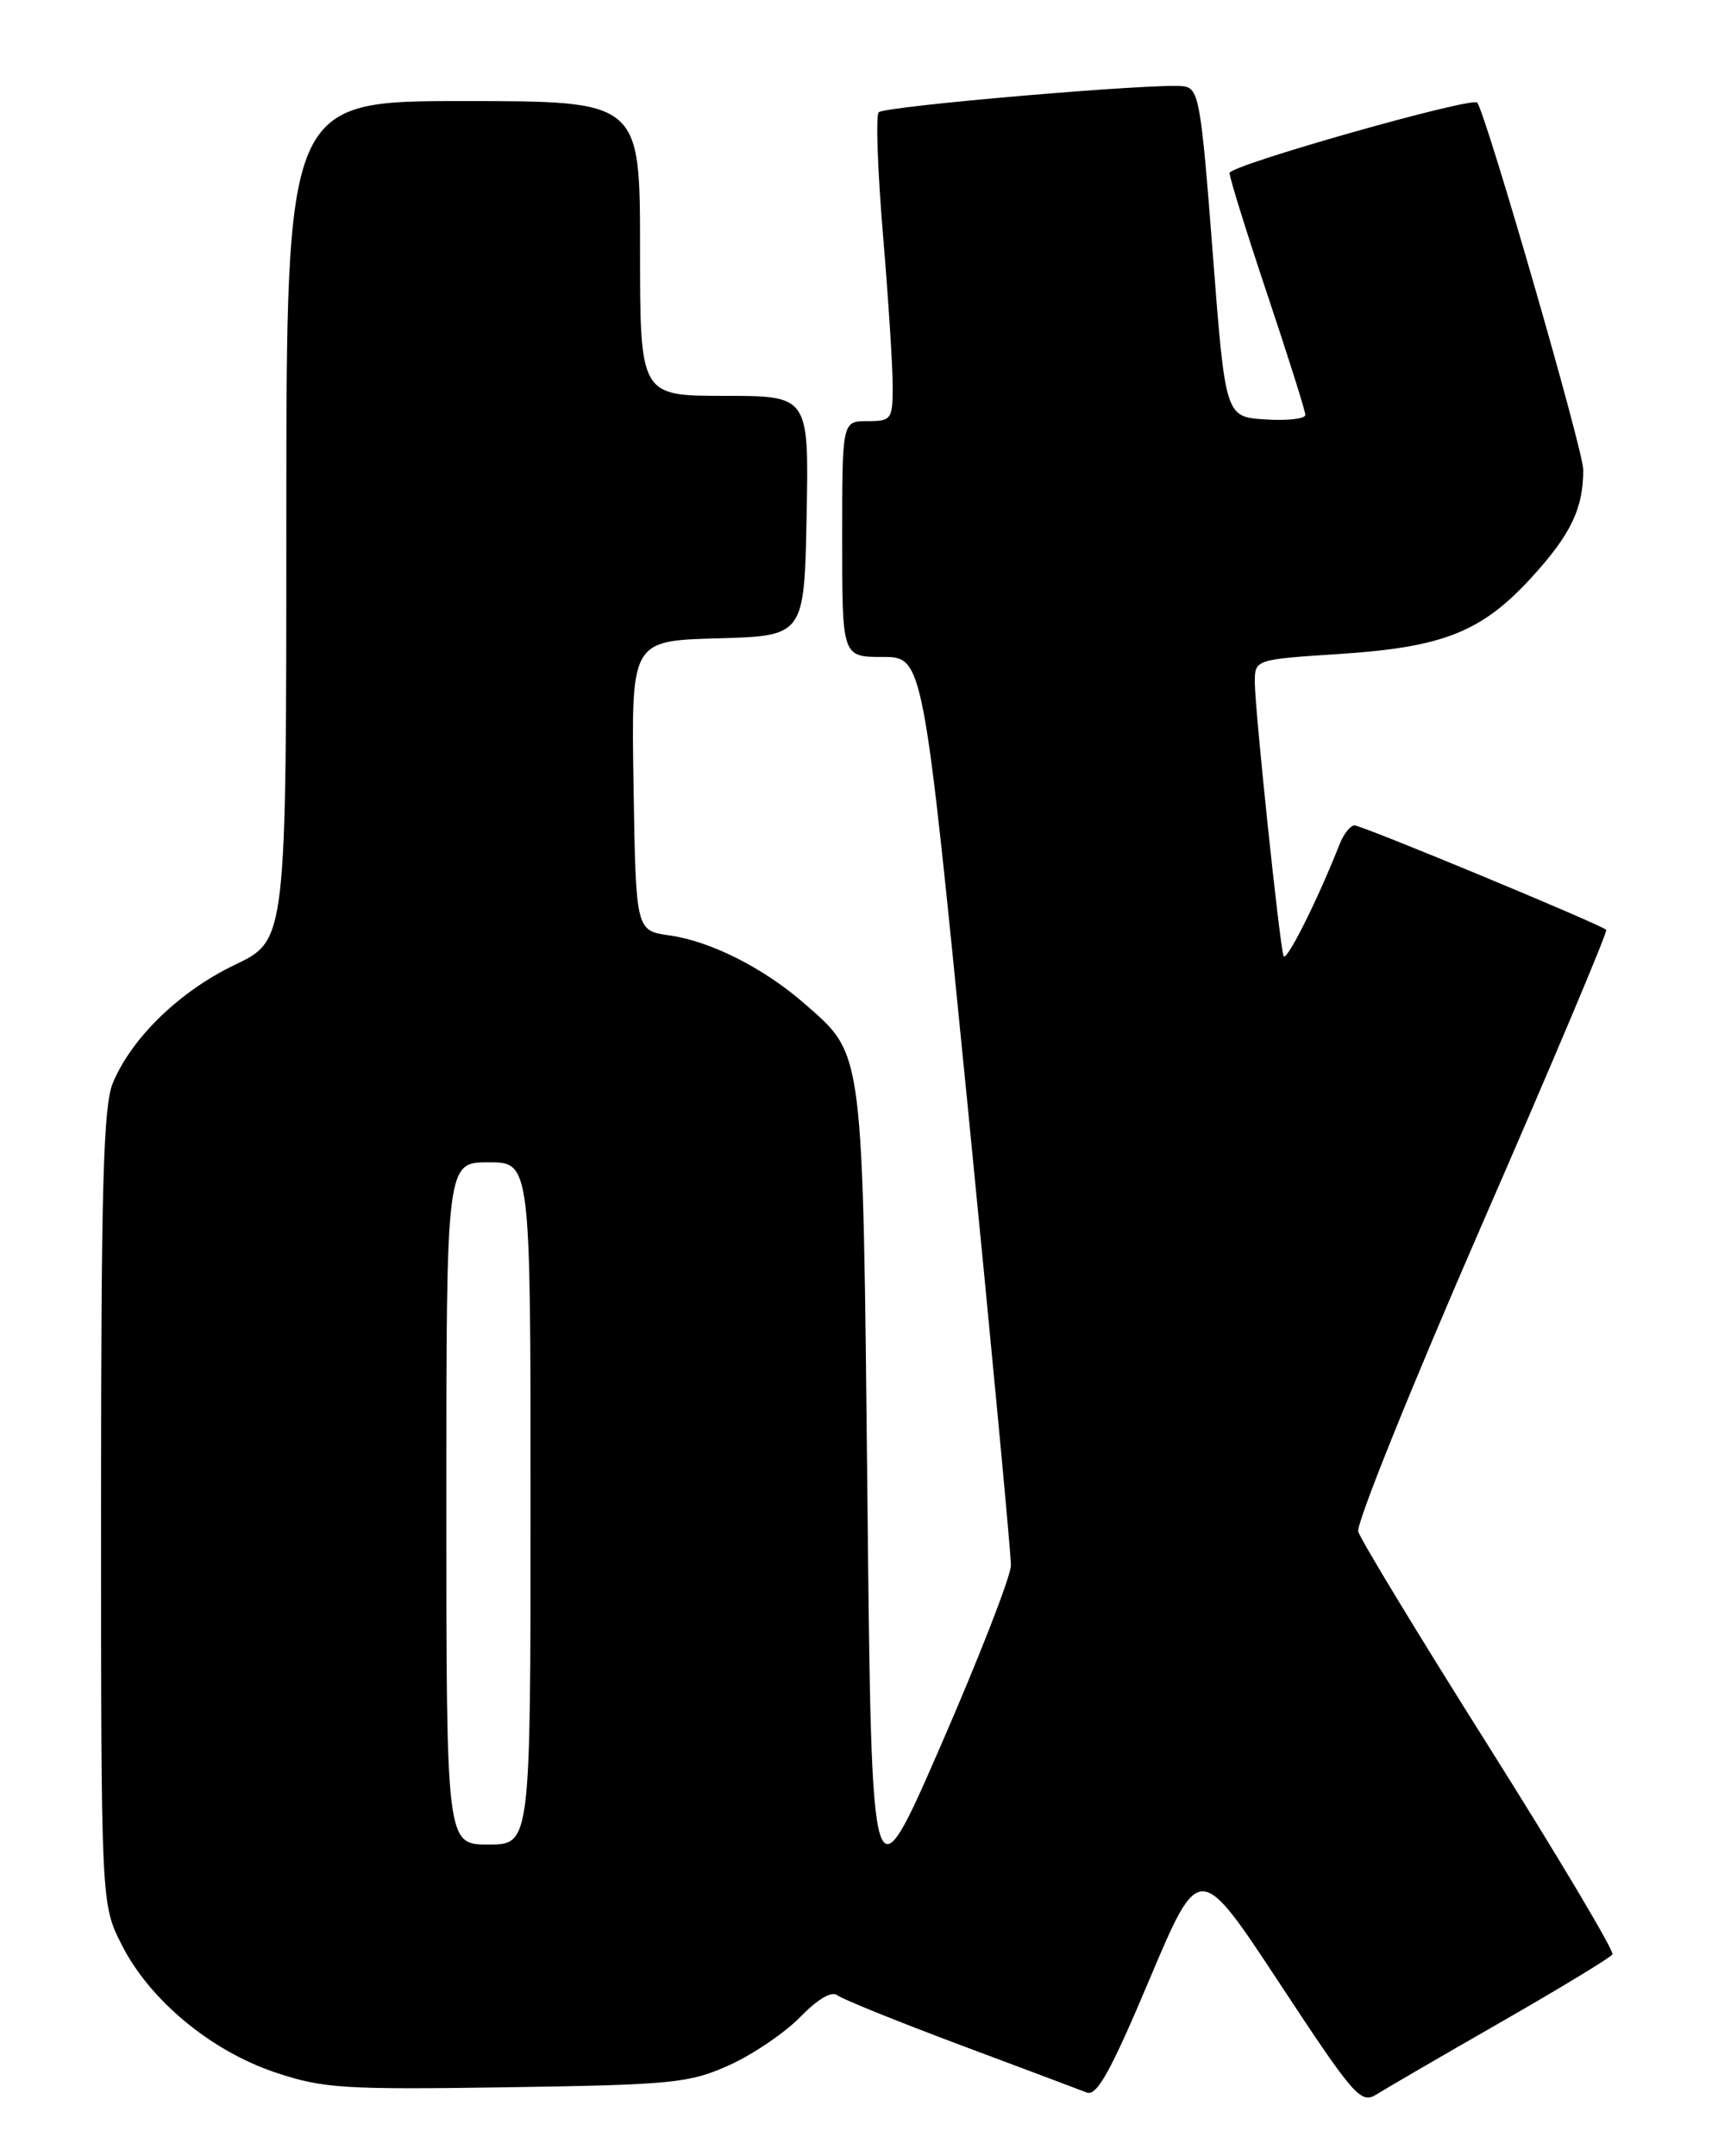 <?xml version="1.0" encoding="UTF-8" standalone="no"?>
<!DOCTYPE svg PUBLIC "-//W3C//DTD SVG 1.1//EN" "http://www.w3.org/Graphics/SVG/1.1/DTD/svg11.dtd" >
<svg xmlns="http://www.w3.org/2000/svg" xmlns:xlink="http://www.w3.org/1999/xlink" version="1.1" viewBox="0 0 204 256">
 <g >
 <path fill="currentColor"
d=" M 178.28 240.05 C 185.30 236.02 191.24 232.42 191.47 232.04 C 191.70 231.67 185.11 220.59 176.82 207.43 C 168.52 194.27 161.53 182.75 161.28 181.84 C 161.02 180.93 167.62 164.56 175.94 145.46 C 184.27 126.37 190.92 110.59 190.73 110.40 C 190.09 109.76 161.75 98.00 160.84 98.00 C 160.35 98.00 159.55 99.01 159.06 100.25 C 156.44 106.91 152.69 114.37 152.41 113.50 C 151.92 112.00 149.00 84.15 149.00 81.02 C 149.00 78.30 149.00 78.30 159.14 77.64 C 171.36 76.84 175.93 75.02 181.78 68.65 C 186.51 63.49 188.00 60.41 188.00 55.77 C 188.00 53.47 176.62 14.06 175.42 12.19 C 174.92 11.42 146.00 19.62 146.00 20.54 C 146.00 21.11 148.03 27.62 150.50 35.00 C 152.97 42.38 155.00 48.80 155.00 49.26 C 155.00 49.73 152.86 49.97 150.25 49.80 C 145.50 49.50 145.50 49.50 144.00 30.00 C 142.60 11.83 142.36 10.48 140.50 10.24 C 137.42 9.83 105.07 12.60 104.34 13.33 C 103.98 13.69 104.21 20.20 104.84 27.79 C 105.48 35.39 106.00 43.49 106.00 45.80 C 106.00 49.80 105.86 50.00 103.00 50.00 C 100.00 50.00 100.00 50.00 100.00 64.00 C 100.00 78.00 100.00 78.00 104.81 78.00 C 109.62 78.00 109.62 78.00 114.85 130.75 C 117.72 159.76 120.06 184.56 120.04 185.86 C 120.02 187.15 116.29 196.74 111.75 207.16 C 103.50 226.11 103.50 226.11 103.00 177.80 C 102.44 124.13 102.60 125.37 95.62 119.24 C 90.76 114.97 84.43 111.76 79.50 111.06 C 75.50 110.50 75.50 110.50 75.23 93.29 C 74.95 76.07 74.95 76.07 85.23 75.79 C 95.50 75.50 95.50 75.50 95.78 61.25 C 96.05 47.00 96.05 47.00 86.03 47.00 C 76.00 47.00 76.00 47.00 76.00 29.50 C 76.00 12.00 76.00 12.00 55.00 12.00 C 34.00 12.00 34.00 12.00 34.00 61.82 C 34.00 111.63 34.00 111.63 27.91 114.54 C 21.36 117.67 15.65 123.19 13.40 128.58 C 12.27 131.30 12.00 140.88 12.00 179.00 C 12.00 226.07 12.00 226.07 14.46 230.92 C 17.79 237.49 25.04 243.50 32.72 246.07 C 38.39 247.96 40.83 248.11 60.22 247.82 C 79.95 247.52 81.87 247.33 86.62 245.18 C 89.43 243.91 93.22 241.33 95.04 239.46 C 97.09 237.35 98.76 236.37 99.42 236.89 C 100.02 237.36 106.58 240.01 114.00 242.79 C 121.42 245.56 128.19 248.11 129.04 248.44 C 130.23 248.92 131.88 245.96 136.49 235.02 C 142.41 221.00 142.41 221.00 151.93 235.46 C 160.84 248.99 161.59 249.85 163.48 248.65 C 164.59 247.95 171.25 244.08 178.28 240.05 Z  M 53.00 178.50 C 53.00 138.00 53.00 138.00 58.00 138.00 C 63.00 138.00 63.00 138.00 63.00 178.50 C 63.00 219.00 63.00 219.00 58.00 219.00 C 53.00 219.00 53.00 219.00 53.00 178.50 Z "/>
</g>
</svg>